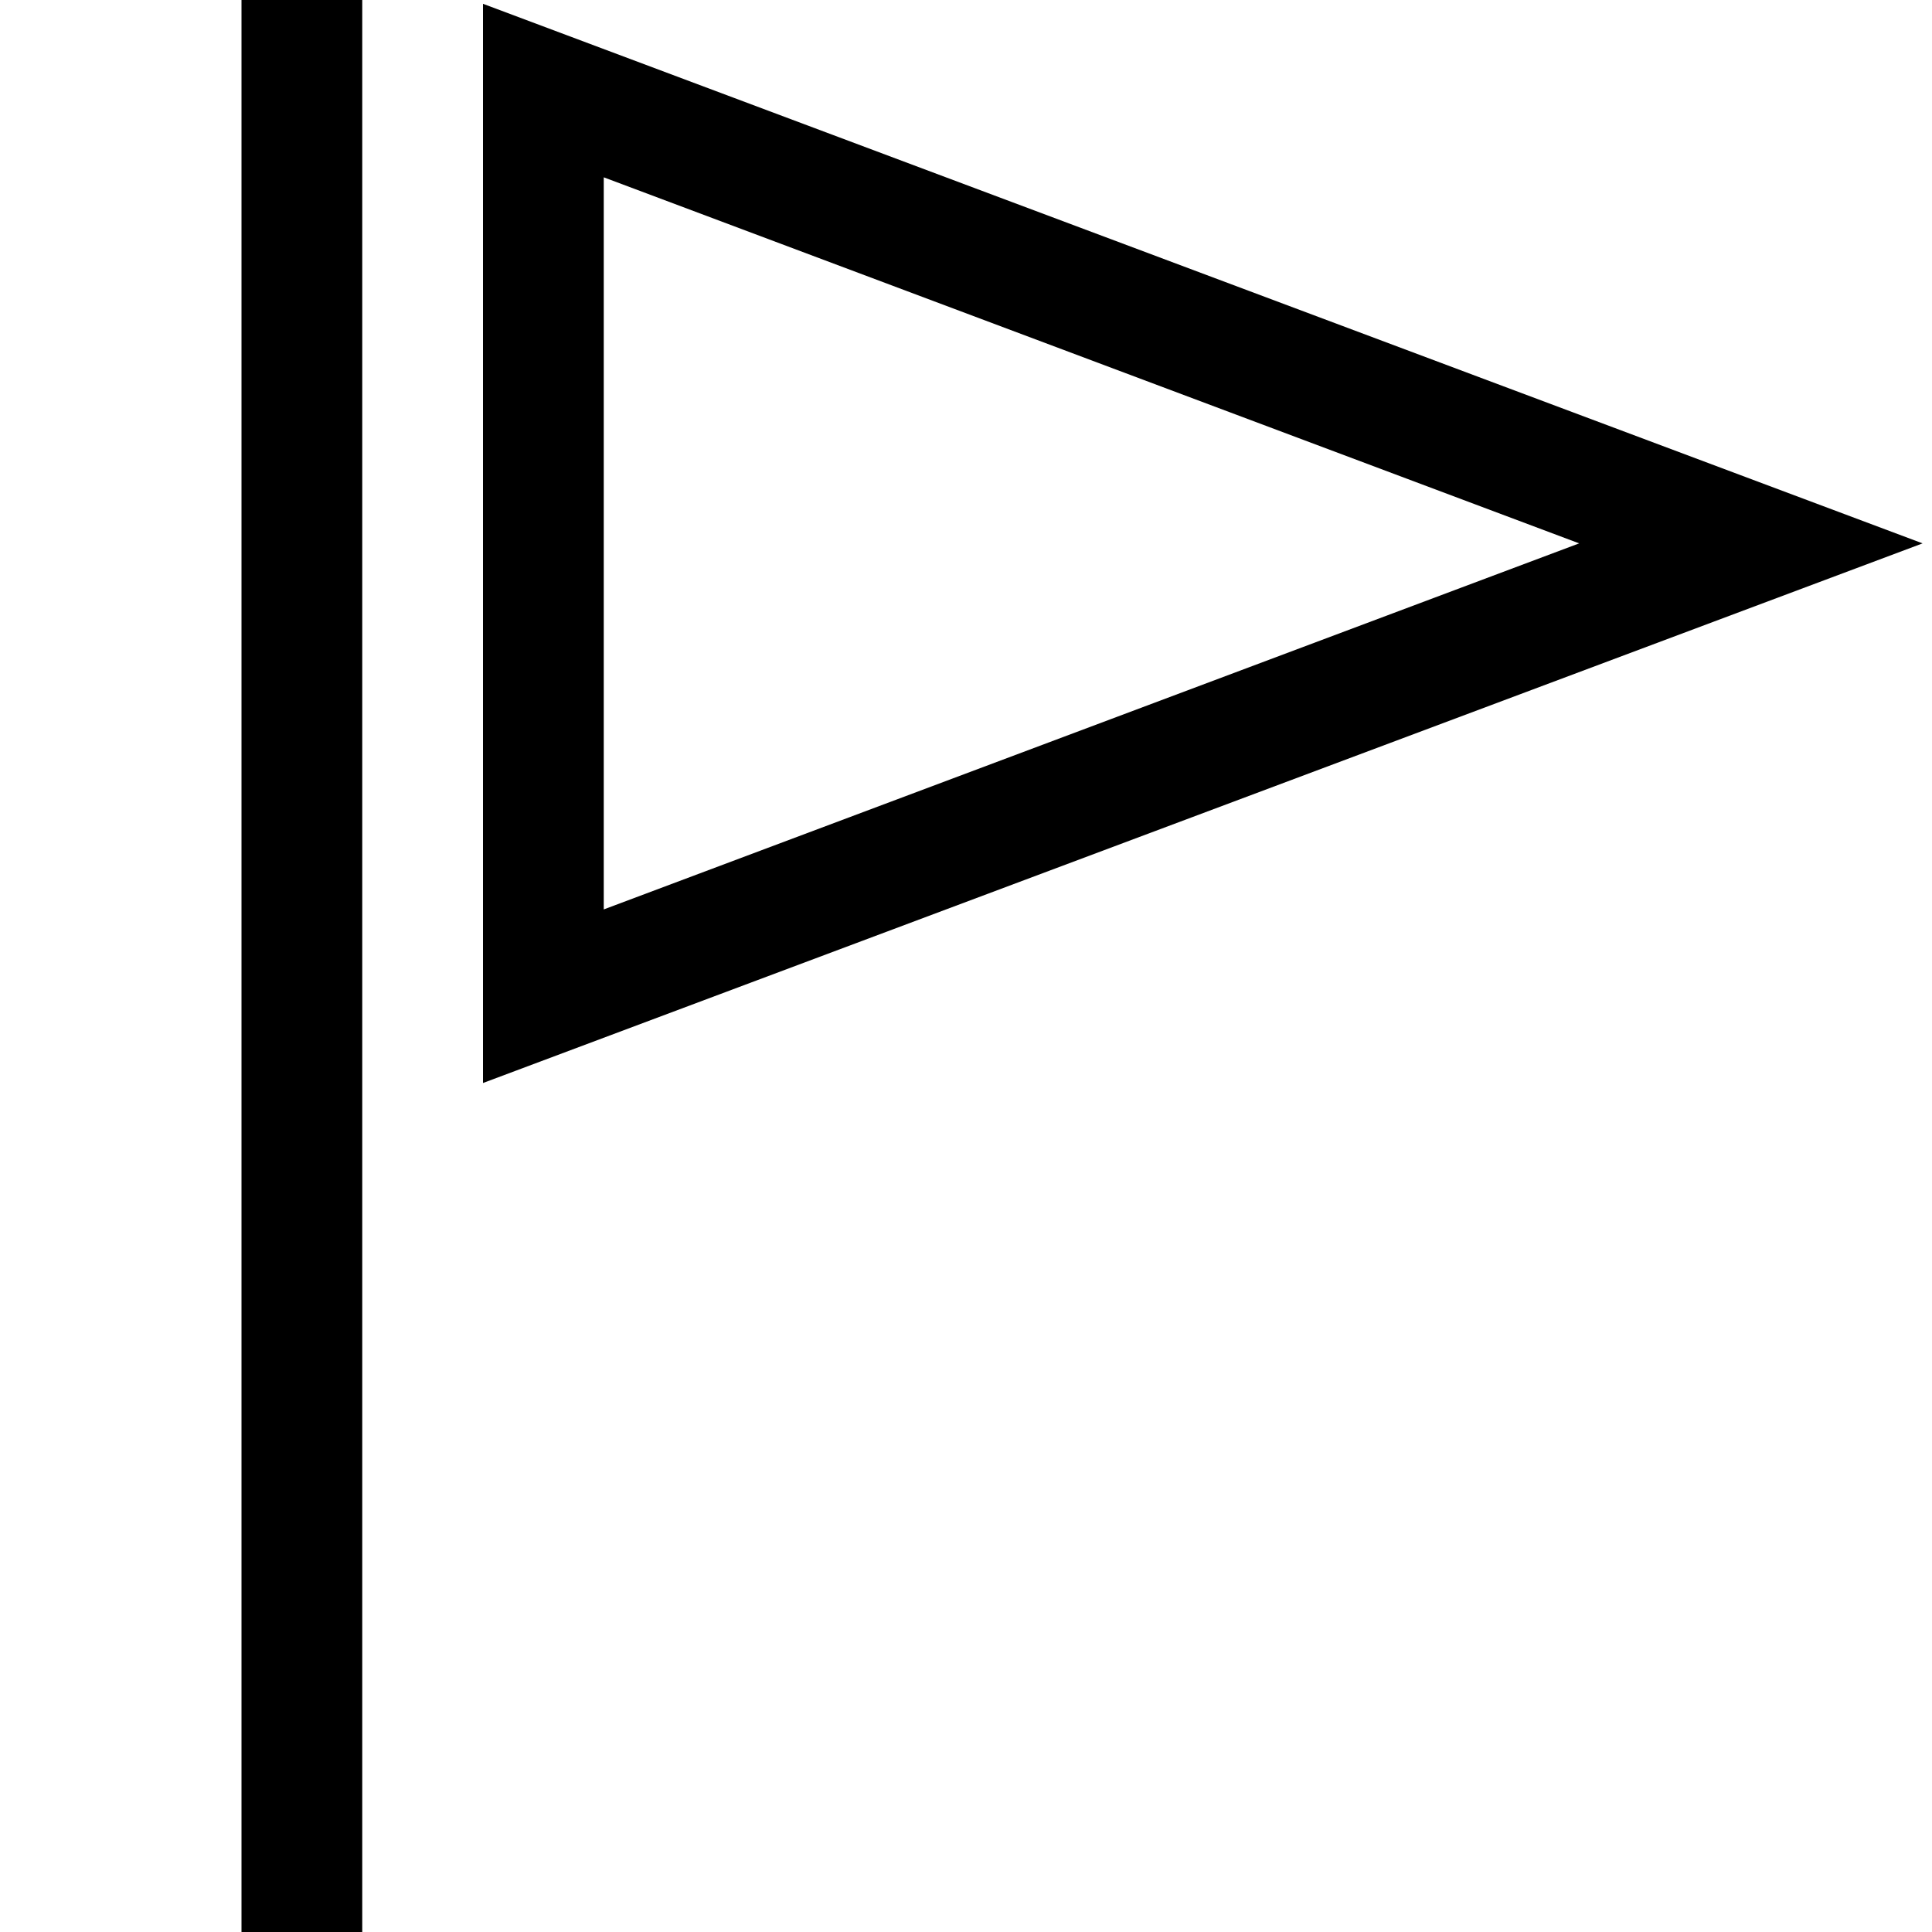 <!-- Generated by IcoMoon.io -->
<svg version="1.1" xmlns="http://www.w3.org/2000/svg" width="32" height="32" viewBox="0 0 32 32">
<title>uniF2A4</title>
<path d="M4 0h2v32h-2v-32zM31.844 9l-23.844 8.938v-17.875zM10 15.063l16.156-6.063-16.156-6.063v12.125z"></path>
</svg>
